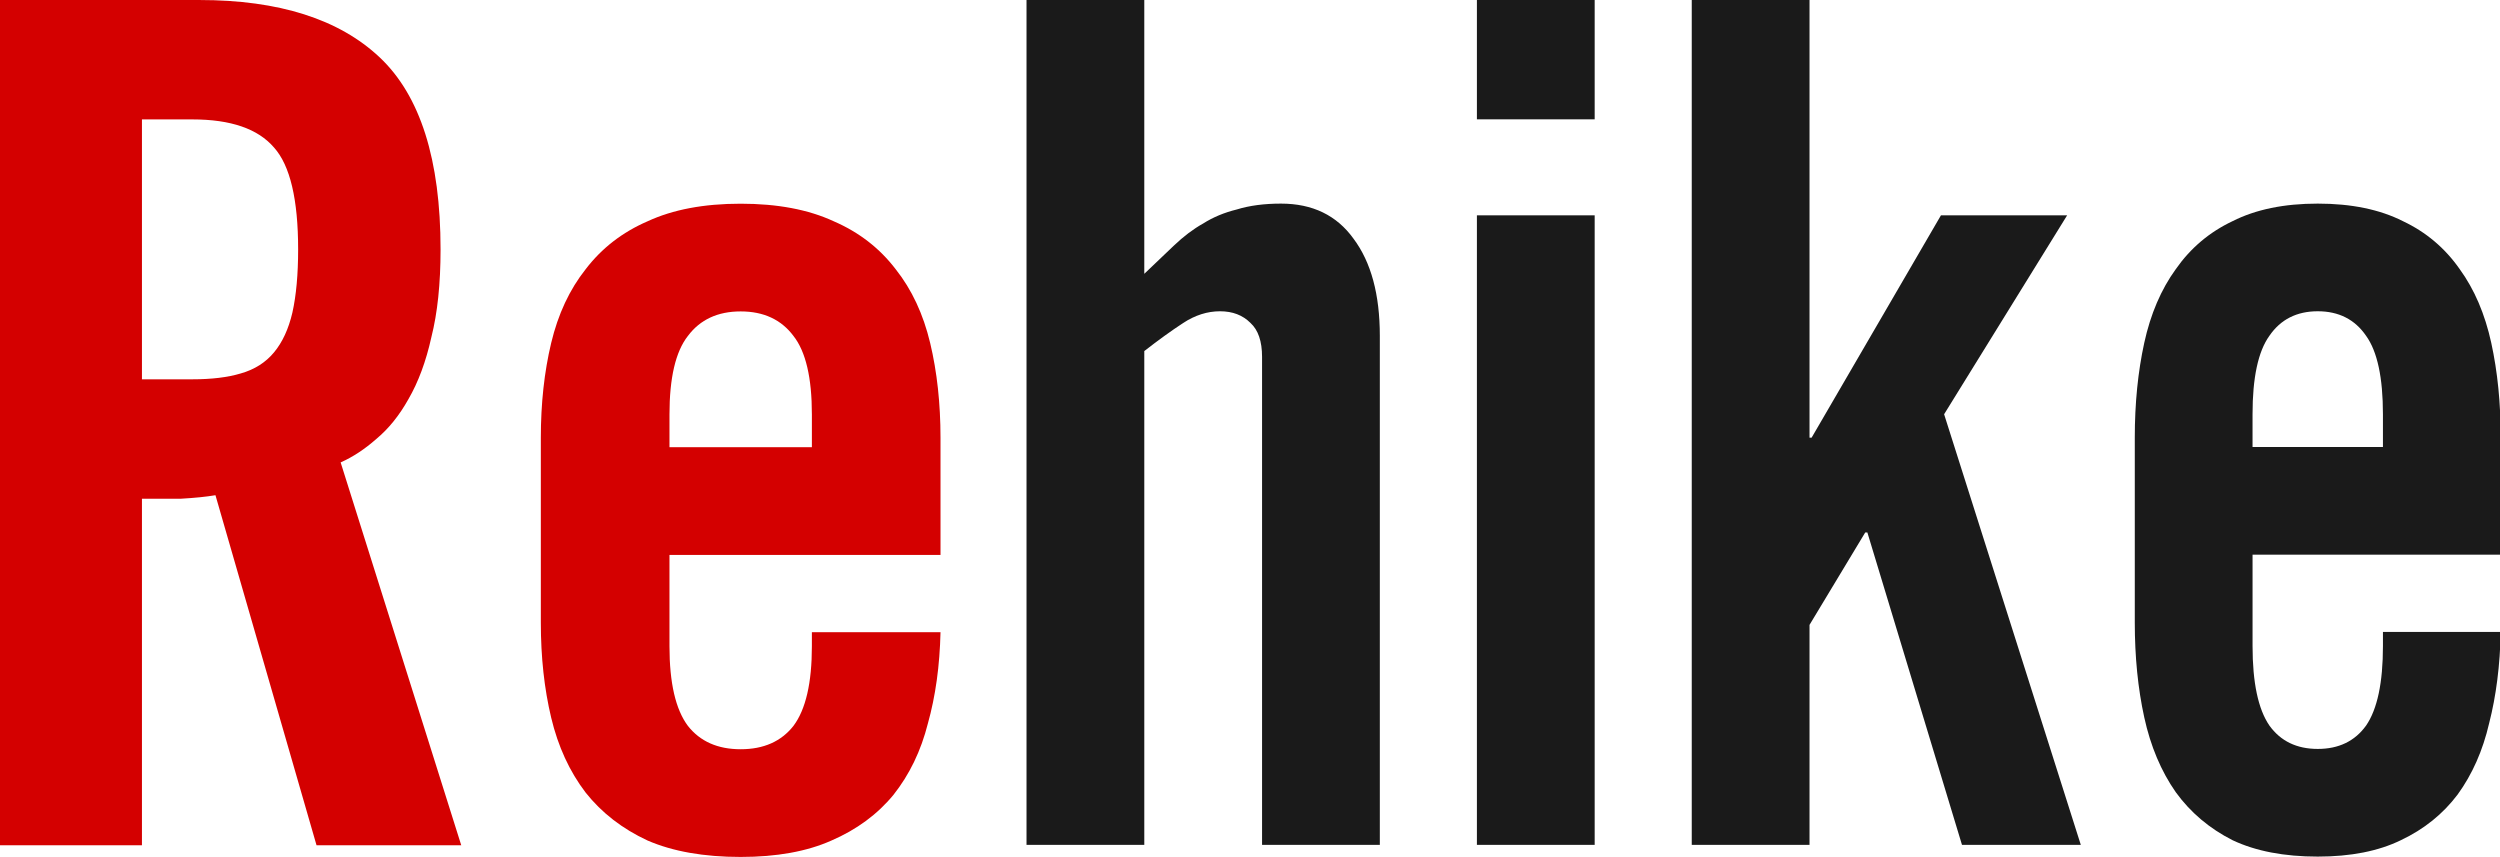 <?xml version="1.0" encoding="UTF-8" standalone="no"?>
<svg
   width="536.915mm"
   height="183.977mm"
   viewBox="0 0 536.915 183.977"
   version="1.1"
   id="svg8"
   inkscape:version="1.2.2 (732a01da63, 2022-12-09)"
   sodipodi:docname="wordmark_light.svg"
   xmlns:inkscape="http://www.inkscape.org/namespaces/inkscape"
   xmlns:sodipodi="http://sodipodi.sourceforge.net/DTD/sodipodi-0.dtd"
   xmlns="http://www.w3.org/2000/svg"
   xmlns:svg="http://www.w3.org/2000/svg"
   xmlns:rdf="http://www.w3.org/1999/02/22-rdf-syntax-ns#"
   xmlns:cc="http://creativecommons.org/ns#"
   xmlns:dc="http://purl.org/dc/elements/1.1/">
  <defs
     id="defs2" />
  <sodipodi:namedview
     id="base"
     pagecolor="#ffffff"
     bordercolor="#666666"
     borderopacity="1.0"
     inkscape:pageopacity="0.0"
     inkscape:pageshadow="2"
     inkscape:zoom="0.1767767"
     inkscape:cx="673.16564"
     inkscape:cy="130.10764"
     inkscape:document-units="mm"
     inkscape:current-layer="layer1"
     inkscape:document-rotation="0"
     showgrid="false"
     inkscape:window-width="1920"
     inkscape:window-height="1029"
     inkscape:window-x="-8"
     inkscape:window-y="22"
     inkscape:window-maximized="1"
     inkscape:showpageshadow="2"
     inkscape:pagecheckerboard="0"
     inkscape:deskcolor="#d1d1d1" />
  <g
     inkscape:label="Layer 1"
     inkscape:groupmode="layer"
     id="layer1"
     transform="translate(-293.674,-56.84)">
    <g
       aria-label="Re"
       transform="matrix(1.243,0,0,1.267,-74.703,50.089)"
       id="text75"
       style="font-weight:bold;font-size:198.438px;line-height:1.25;font-family:'TradeGothic LT CondEighteen';-inkscape-font-specification:'TradeGothic LT CondEighteen, Bold';letter-spacing:-3.311px;white-space:pre;fill:#1a1a1a;stroke-width:0.265">
      <path
         d="m 320.887,69.624 h 8.731 q 4.961,0 8.334,-0.992 3.572,-0.992 5.755,-3.572 2.183,-2.58 3.175,-6.747 0.992,-4.366 0.992,-10.716 0,-12.7 -4.167,-17.264 -4.167,-4.763 -14.089,-4.763 h -8.731 z m 0,78.978 H 296.281 V 5.33 h 34.528 q 20.638,0 31.155,9.723 10.517,9.723 10.517,32.544 0,8.731 -1.587,14.883 -1.389,6.152 -3.969,10.517 -2.381,4.167 -5.556,6.747 -2.977,2.58 -6.152,3.969 l 20.836,64.889 H 351.05 L 333.587,89.269 q -2.381,0.397 -5.953,0.595 -3.373,0 -6.747,0 z"
         style="fill:#d40000"
         id="path187" />
      <path
         d="m 436.639,81.133 v -5.556 q 0,-9.327 -3.175,-13.295 -3.175,-4.167 -9.128,-4.167 -5.953,0 -9.128,4.167 -3.175,3.969 -3.175,13.295 v 5.556 z m 22.225,18.256 h -46.831 v 15.478 q 0,9.327 3.175,13.494 3.175,3.969 9.128,3.969 5.953,0 9.128,-3.969 3.175,-4.167 3.175,-13.494 v -2.381 h 22.225 q -0.198,8.533 -2.183,15.478 -1.786,6.945 -5.953,12.105 -4.167,4.961 -10.716,7.739 -6.35,2.778 -15.677,2.778 -9.525,0 -16.073,-2.778 -6.548,-2.977 -10.716,-8.136 -4.167,-5.358 -5.953,-12.7 -1.786,-7.342 -1.786,-16.073 V 79.545 q 0,-8.731 1.786,-16.073 1.786,-7.342 5.953,-12.502 4.167,-5.358 10.716,-8.136 6.548,-2.977 16.073,-2.977 9.525,0 16.073,2.977 6.548,2.778 10.716,8.136 4.167,5.159 5.953,12.502 1.786,7.342 1.786,16.073 z"
         style="fill:#d40000"
         id="path189" />
    </g>
    <g
       aria-label="hike"
       transform="scale(0.948,1.055)"
       id="text55"
       style="font-weight:bold;font-size:238.222px;line-height:1.25;font-family:'TradeGothic LT CondEighteen';-inkscape-font-specification:'TradeGothic LT CondEighteen, Bold';letter-spacing:-3.975px;white-space:pre;fill:#1a1a1a;stroke-width:0.318">
      <path
         d="M 542.336,225.87 V 53.874 h 26.681 v 55.744 q 3.573,-3.097 6.67,-5.717 3.335,-2.859 6.67,-4.526 3.335,-1.906 7.623,-2.859 4.288,-1.191 10.005,-1.191 10.72,0 16.437,7.147 5.956,7.147 5.956,19.772 V 225.87 H 595.698 V 126.532 q 0,-4.764 -2.62,-6.908 -2.62,-2.382 -6.908,-2.382 -4.288,0 -8.338,2.382 -4.05,2.382 -8.814,5.717 v 100.53 z"
         id="path178" />
      <path
         d="M 644.37,78.173 V 53.874 H 671.051 v 24.299 z m 0,147.698 V 97.707 H 671.051 V 225.87 Z"
         id="path180" />
      <path
         d="m 750.215,138.205 30.969,87.666 H 754.265 L 732.825,162.265 h -0.476 l -12.626,18.82 v 44.786 H 693.042 V 53.874 h 26.681 v 89.095 h 0.476 l 29.301,-45.262 h 28.587 z"
         id="path182" />
      <path
         d="m 849.629,144.875 v -6.67 q 0,-11.196 -3.812,-15.961 -3.812,-5.003 -10.958,-5.003 -7.147,0 -10.958,5.003 -3.812,4.764 -3.812,15.961 v 6.67 z m 26.681,21.916 h -56.22 v 18.581 q 0,11.196 3.812,16.199 3.812,4.764 10.958,4.764 7.147,0 10.958,-4.764 3.812,-5.003 3.812,-16.199 v -2.859 h 26.681 q -0.238,10.244 -2.62,18.581 -2.144,8.338 -7.147,14.532 -5.003,5.956 -12.864,9.291 -7.623,3.335 -18.82,3.335 -11.435,0 -19.296,-3.335 -7.861,-3.573 -12.864,-9.767 -5.003,-6.432 -7.147,-15.246 -2.144,-8.814 -2.144,-19.296 v -37.639 q 0,-10.482 2.144,-19.296 2.144,-8.814 7.147,-15.008 5.003,-6.432 12.864,-9.767 7.861,-3.573 19.296,-3.573 11.435,0 19.296,3.573 7.861,3.335 12.864,9.767 5.003,6.194 7.147,15.008 2.144,8.814 2.144,19.296 z"
         id="path184" />
    </g>
  </g>
</svg>
